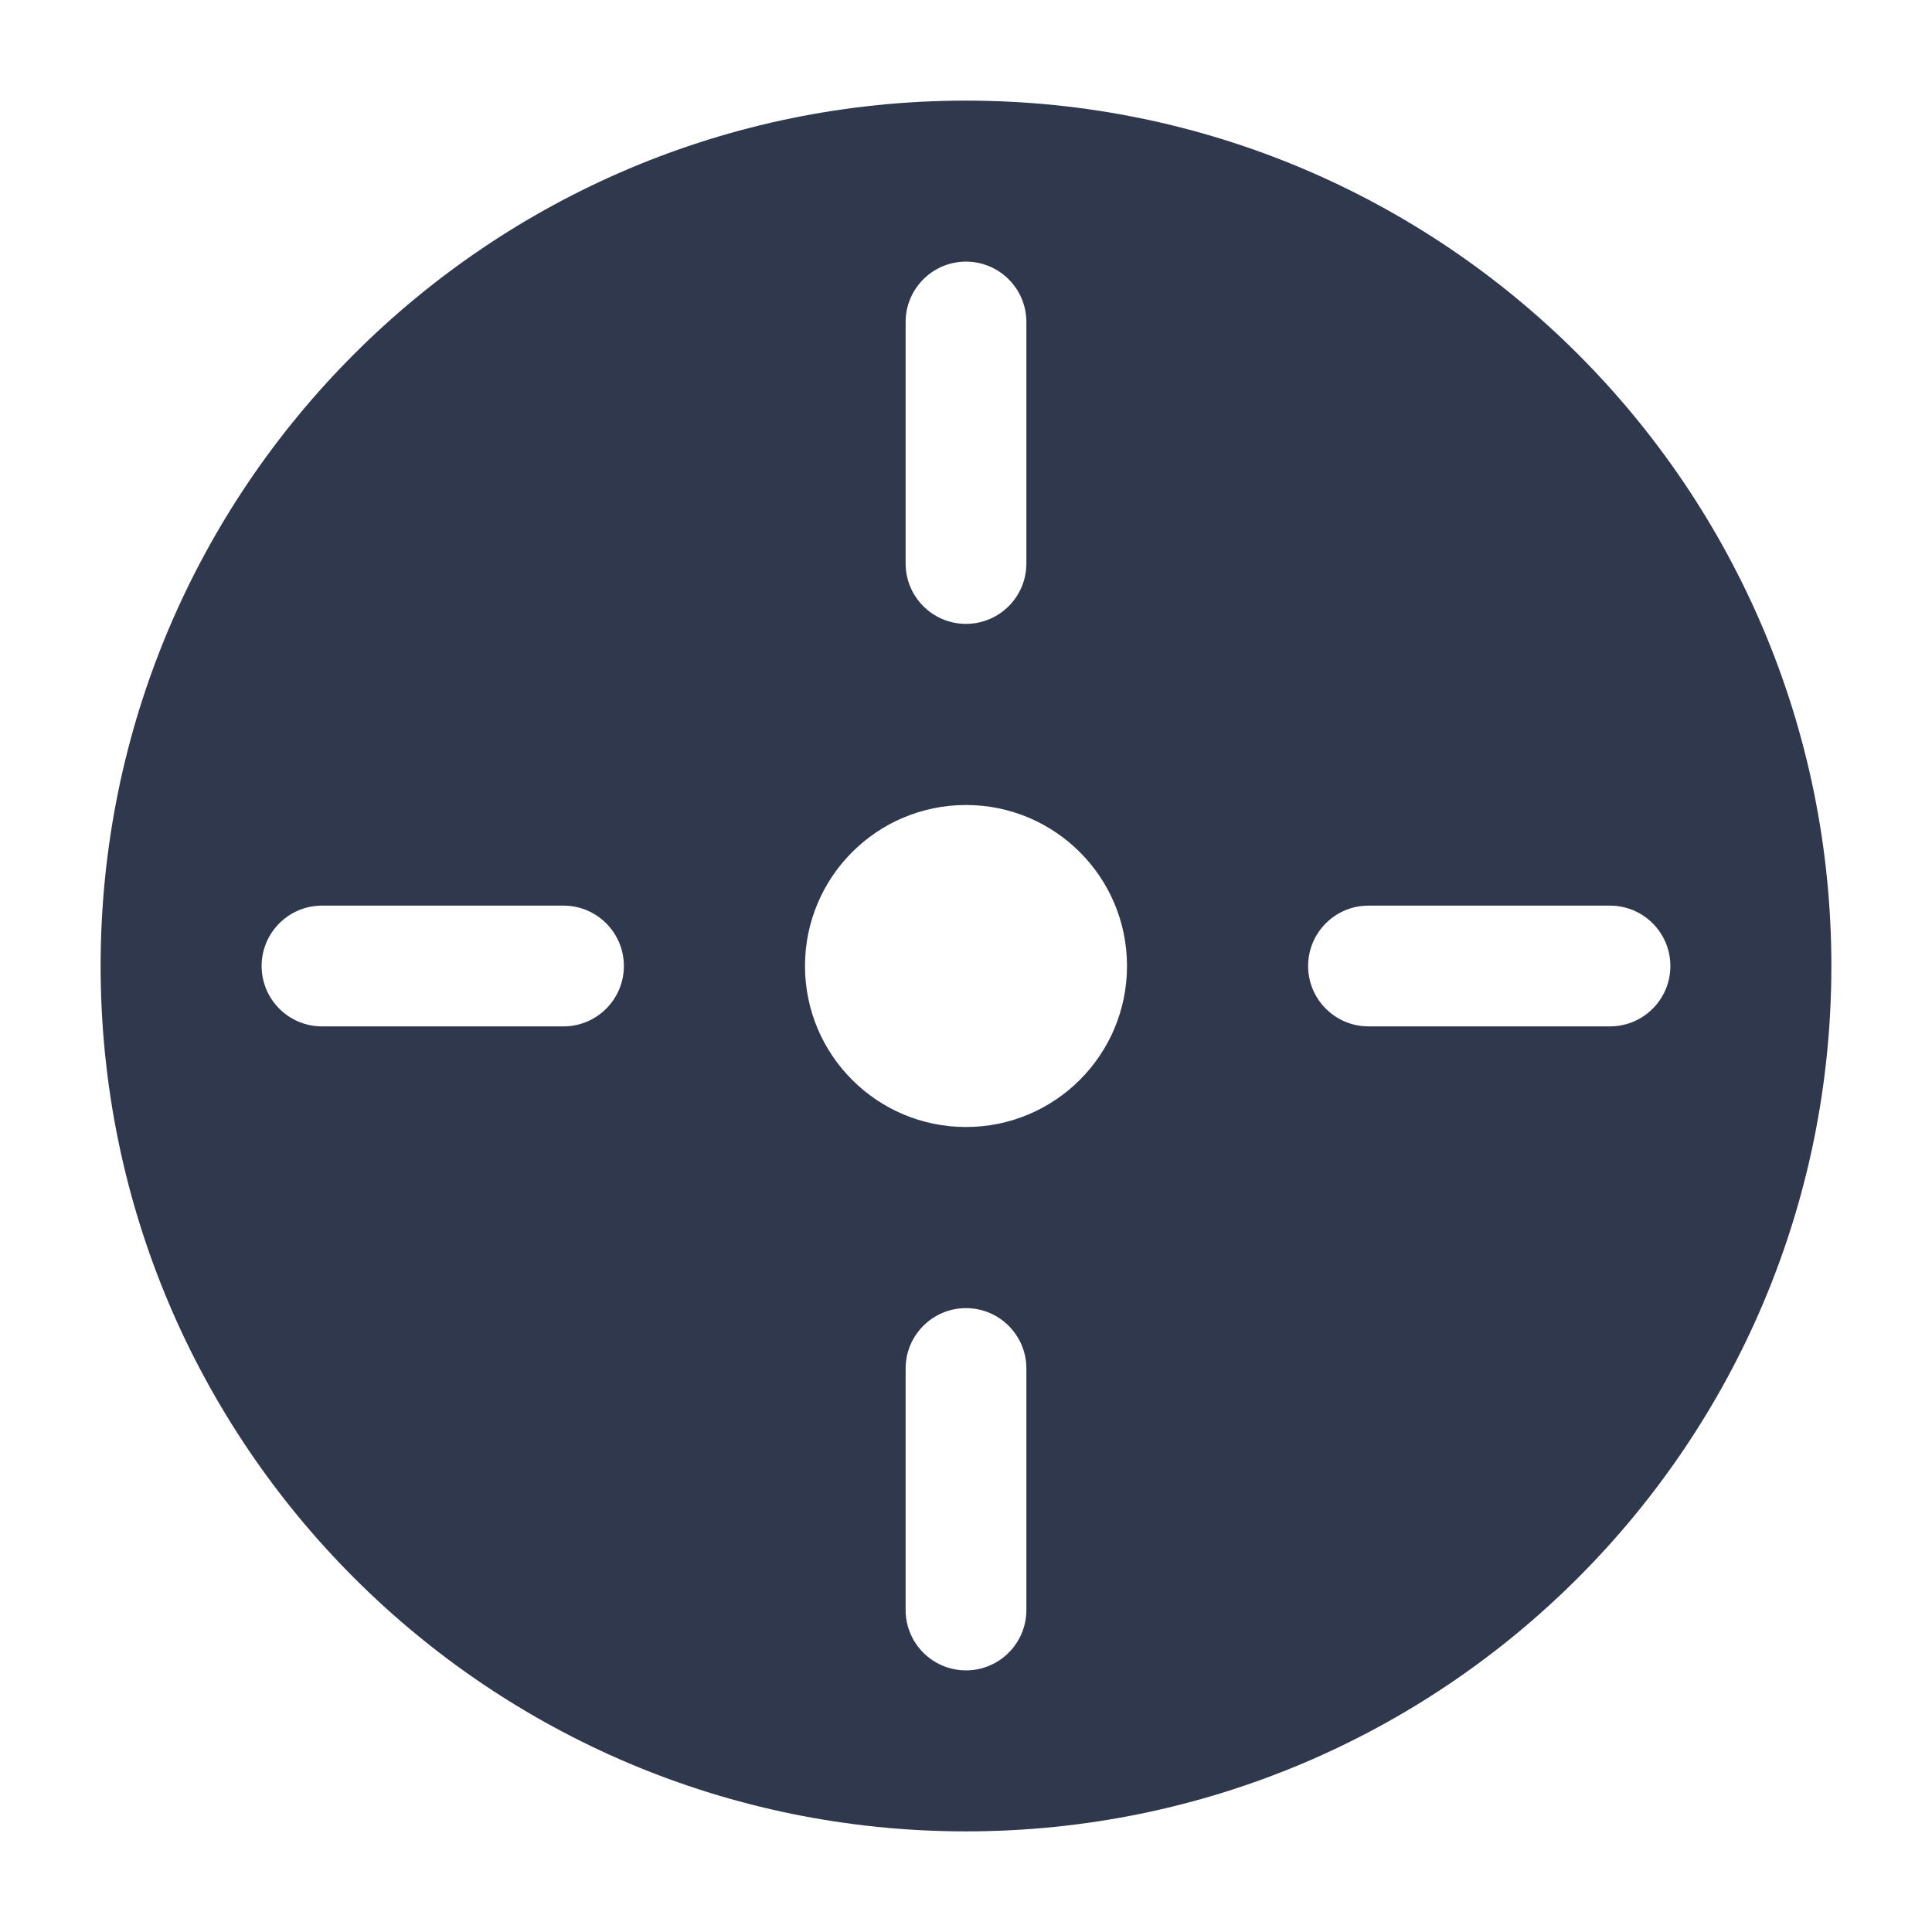 <svg width="24" height="24" viewBox="0 0 24 24" fill="none" xmlns="http://www.w3.org/2000/svg">
<path fill-rule="evenodd" clip-rule="evenodd" d="M12 1.25C6.063 1.25 1.25 6.063 1.25 12C1.25 17.937 6.063 22.75 12 22.75C17.937 22.75 22.75 17.937 22.75 12C22.75 6.063 17.937 1.25 12 1.25ZM12 3.25C12.414 3.25 12.75 3.586 12.75 4V7C12.75 7.414 12.414 7.75 12 7.75C11.586 7.75 11.25 7.414 11.25 7V4C11.25 3.586 11.586 3.25 12 3.25ZM3.25 12C3.25 11.586 3.586 11.25 4 11.25H7C7.414 11.25 7.75 11.586 7.75 12C7.75 12.414 7.414 12.75 7 12.75H4C3.586 12.75 3.25 12.414 3.25 12ZM16.25 12C16.25 11.586 16.586 11.25 17 11.25H20C20.414 11.25 20.75 11.586 20.75 12C20.75 12.414 20.414 12.75 20 12.75H17C16.586 12.75 16.25 12.414 16.25 12ZM12 16.25C12.414 16.25 12.75 16.586 12.75 17V20C12.75 20.414 12.414 20.75 12 20.75C11.586 20.75 11.25 20.414 11.25 20V17C11.25 16.586 11.586 16.25 12 16.25ZM12 14C13.105 14 14 13.105 14 12C14 10.895 13.105 10 12 10C10.895 10 10 10.895 10 12C10 13.105 10.895 14 12 14Z" fill="#2F384C"/>
</svg>
